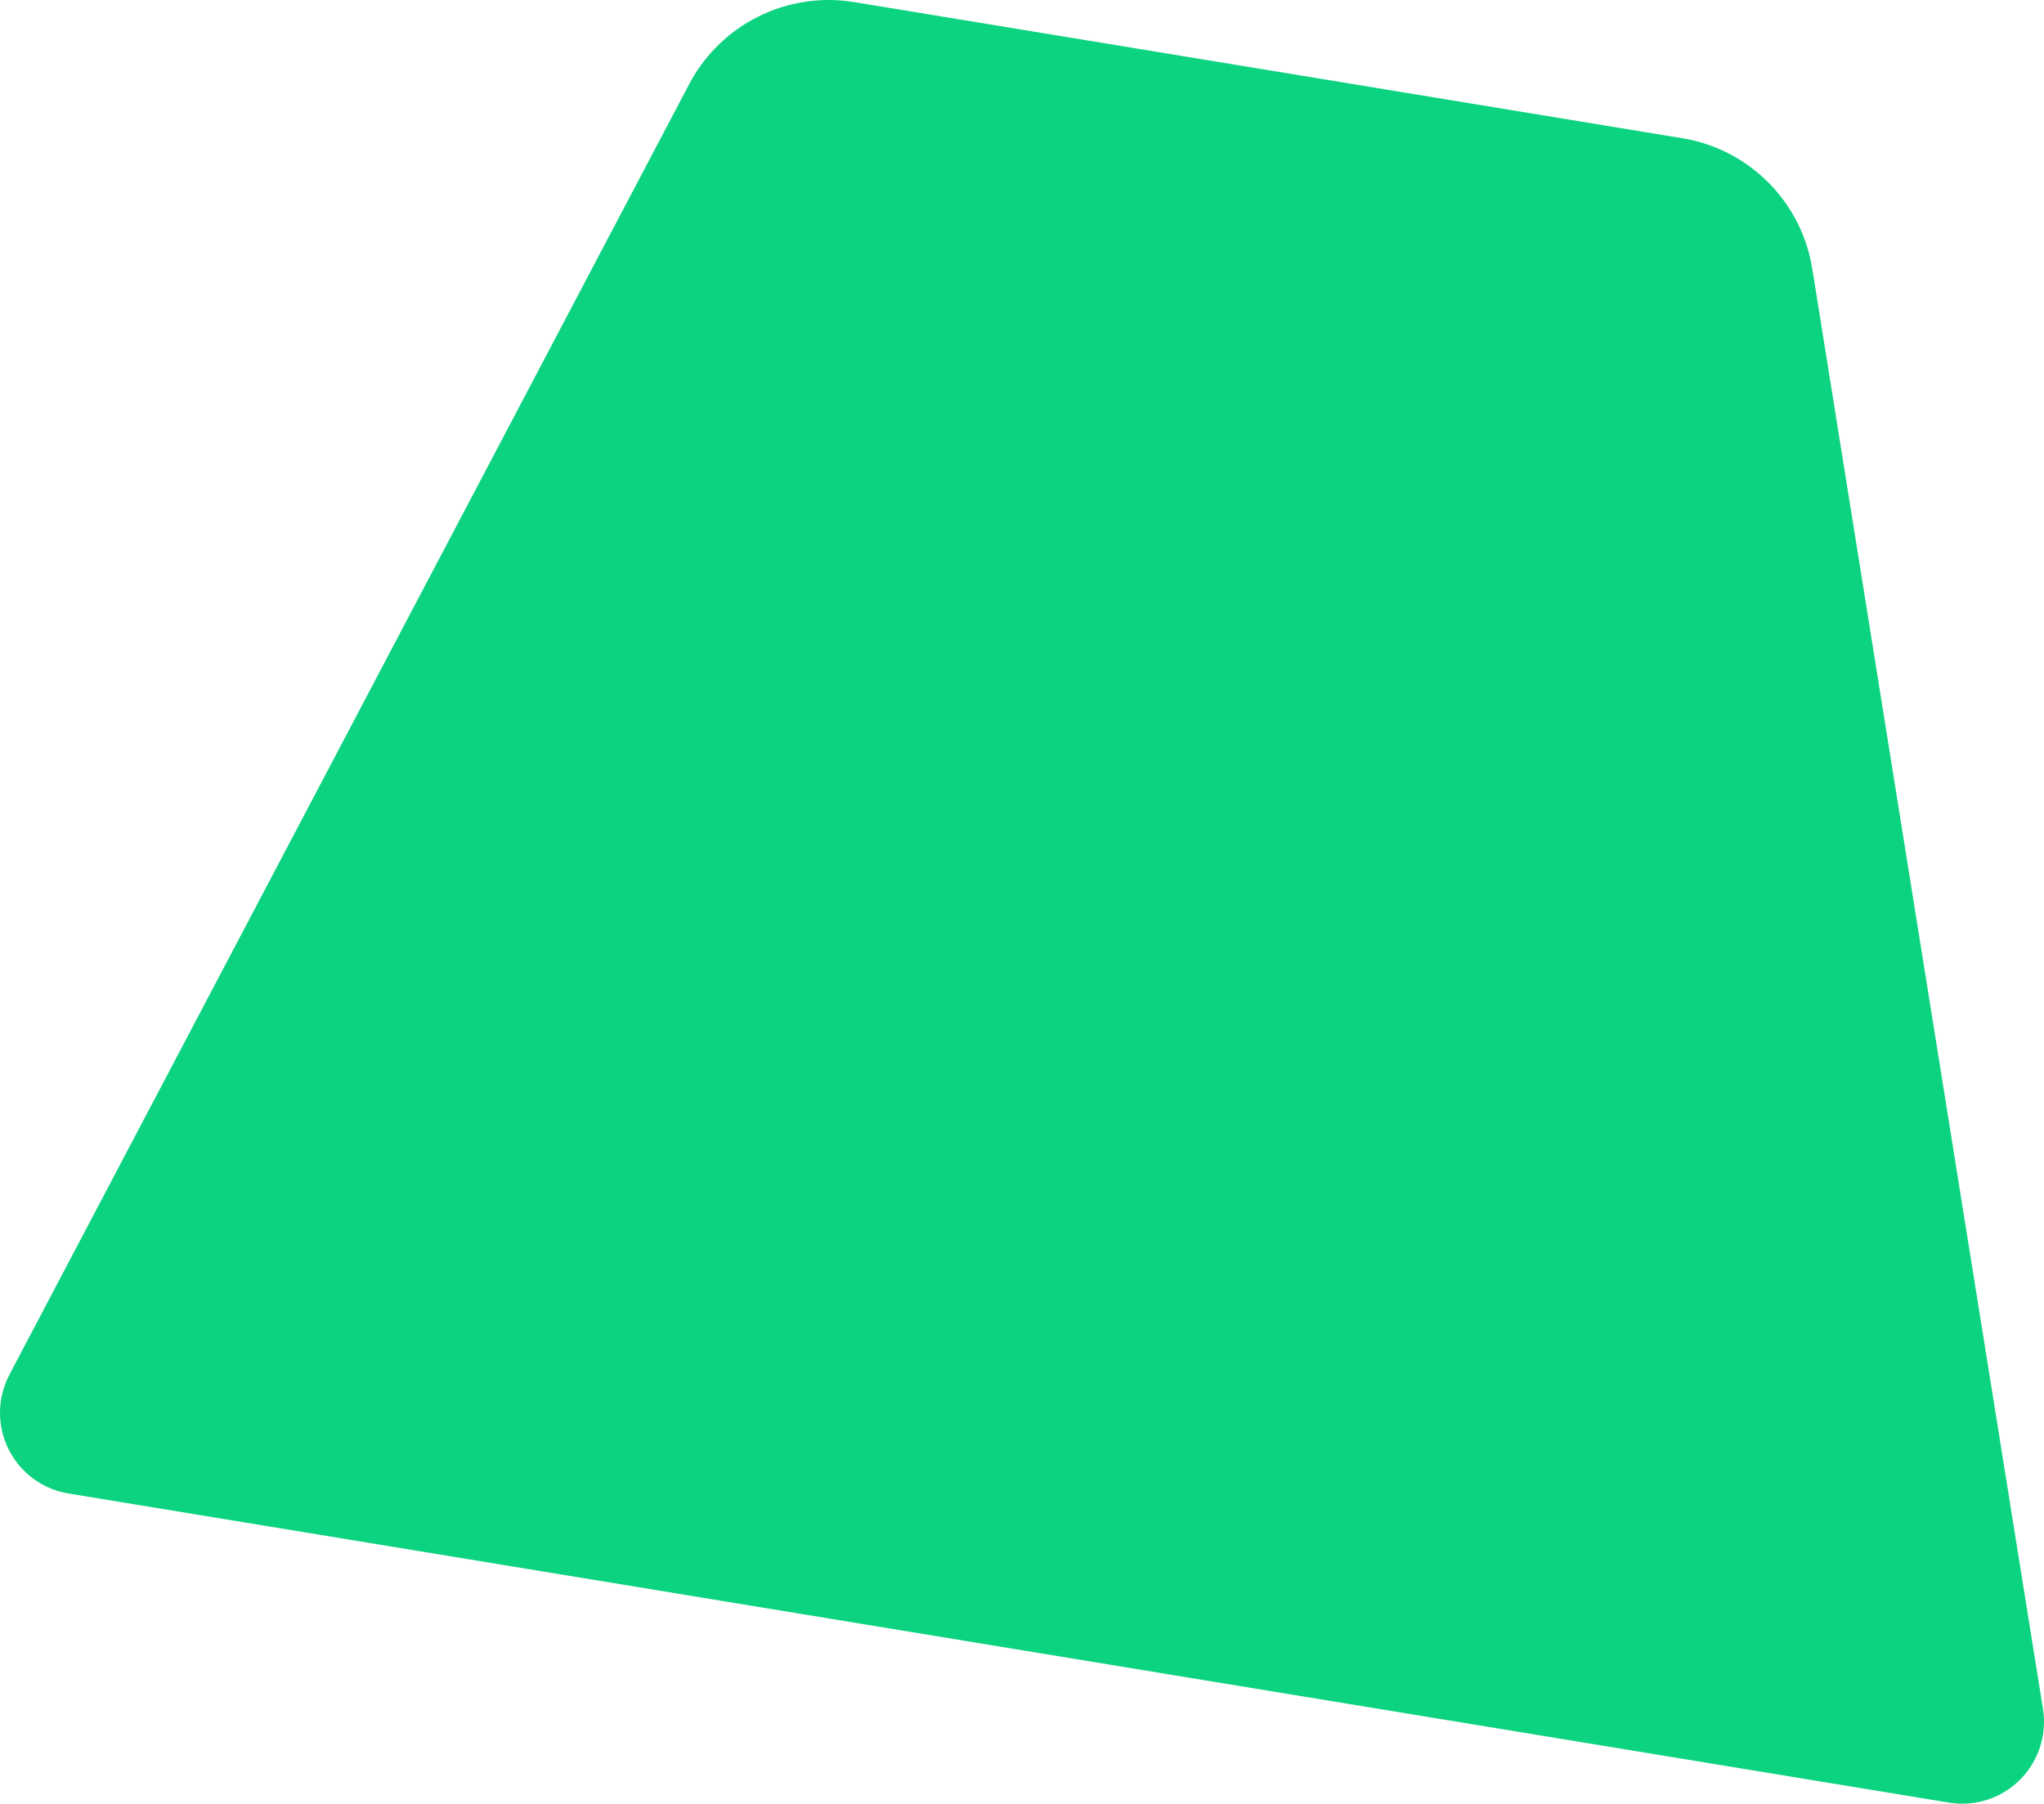 <?xml version="1.0" encoding="UTF-8" standalone="no"?>
<svg
   width="179.969"
   zoomAndPan="magnify"
   viewBox="0 0 134.977 119.137"
   height="158.849"
   preserveAspectRatio="xMidYMid"
   version="1.0"
   id="svg238"
   xmlns="http://www.w3.org/2000/svg"
   xmlns:svg="http://www.w3.org/2000/svg">
  <defs
     id="defs68">
    <clipPath
       id="1c5570861e">
      <path
         d="M 173,610 H 309 V 730 H 173 Z m 0,0"
         clip-rule="nonzero"
         id="path37" />
    </clipPath>
    <clipPath
       id="9829f57adb">
      <path
         d="M 189.832,603.992 325,626.219 307.863,730.445 172.695,708.219 Z m 0,0"
         clip-rule="nonzero"
         id="path38" />
    </clipPath>
    <clipPath
       id="fdb824553a">
      <path
         d="m 229.941,610.59 54.68,8.988 c 4.422,0.727 7.879,4.203 8.586,8.625 l 15.234,95.125 c 0.273,1.715 -0.293,3.461 -1.523,4.684 -1.23,1.227 -2.977,1.789 -4.691,1.504 L 178.062,709.102 c -1.715,-0.281 -3.191,-1.371 -3.965,-2.926 -0.773,-1.559 -0.754,-3.391 0.059,-4.93 l 44.887,-85.238 c 2.09,-3.965 6.477,-6.145 10.898,-5.418 z m 0,0"
         clip-rule="nonzero"
         id="path39" />
    </clipPath>
    <clipPath
       id="15f550aa1f">
      <path
         d="M 0.281,0 H 135.879 V 119.84 H 0.281 Z m 0,0"
         clip-rule="nonzero"
         id="path40" />
    </clipPath>
    <clipPath
       id="2ff1e319fe">
      <path
         d="M 16.832,-6.008 152,16.219 134.863,120.445 -0.305,98.219 Z m 0,0"
         clip-rule="nonzero"
         id="path41" />
    </clipPath>
    <clipPath
       id="c1e62bd1dd">
      <path
         d="m 56.941,0.59 54.68,8.988 c 4.422,0.727 7.879,4.203 8.586,8.625 l 15.234,95.125 c 0.273,1.715 -0.293,3.461 -1.523,4.684 -1.23,1.227 -2.977,1.789 -4.691,1.504 L 5.062,99.102 C 3.348,98.82 1.871,97.73 1.098,96.176 0.324,94.617 0.344,92.785 1.156,91.246 L 46.043,6.008 c 2.09,-3.965 6.477,-6.145 10.898,-5.418 z m 0,0"
         clip-rule="nonzero"
         id="path42" />
    </clipPath>
    <clipPath
       id="d44b839353">
      <rect
         x="0"
         width="136"
         y="0"
         height="120"
         id="rect42" />
    </clipPath>
  </defs>
  <g
     clip-path="url(#1c5570861e)"
     id="g142"
     transform="translate(-173.532,-610.451)">
    <g
       clip-path="url(#9829f57adb)"
       id="g141">
      <g
         clip-path="url(#fdb824553a)"
         id="g140">
        <g
           transform="translate(173,610)"
           id="g139">
          <g
             clip-path="url(#d44b839353)"
             id="g138">
            <g
               clip-path="url(#15f550aa1f)"
               id="g137">
              <g
                 clip-path="url(#2ff1e319fe)"
                 id="g136">
                <g
                   clip-path="url(#c1e62bd1dd)"
                   id="g135">
                  <path
                     fill="#0cd380"
                     d="M 14.797,-6.34 153.629,16.488 136.492,120.711 -2.34,97.883 Z m 0,0"
                     fill-opacity="1"
                     fill-rule="nonzero"
                     id="path134" />
                </g>
              </g>
            </g>
          </g>
        </g>
      </g>
    </g>
  </g>
</svg>
